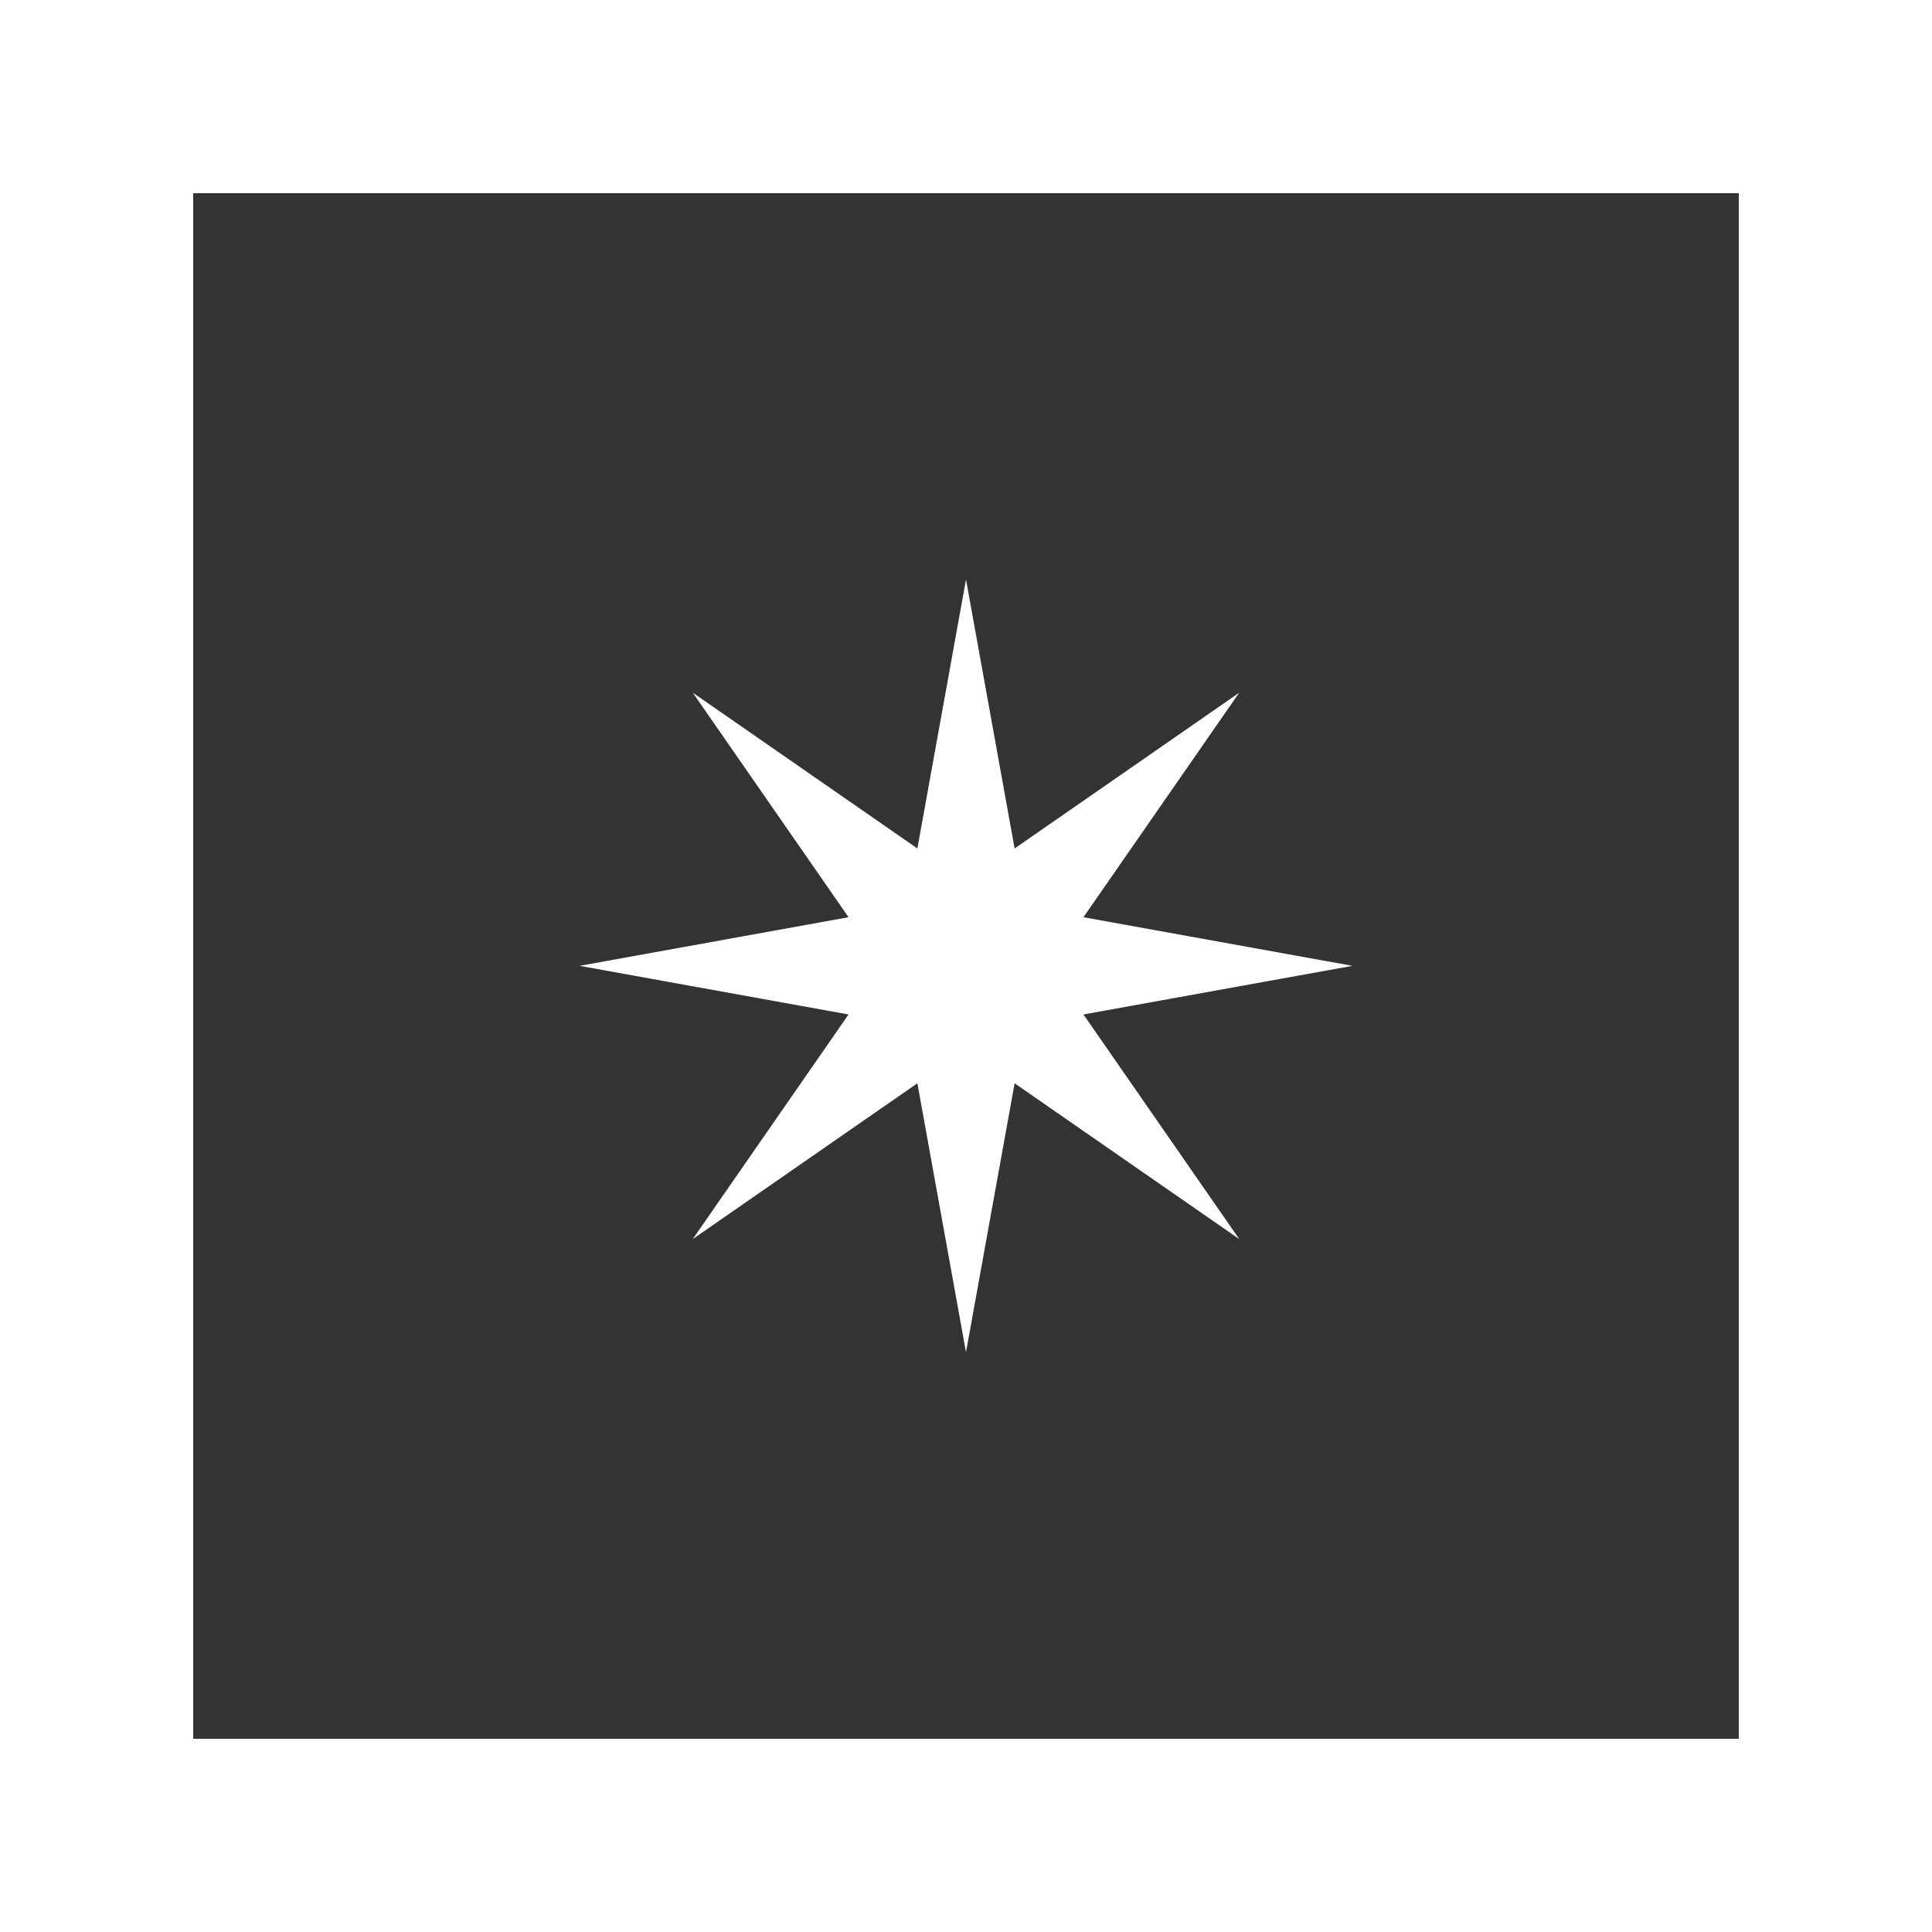 <svg xmlns="http://www.w3.org/2000/svg" xmlns:xlink="http://www.w3.org/1999/xlink" fill="none" version="1.1" width="24" height="24" viewBox="0 0 24 24"><rect x="0" y="0" width="24" height="24" fill="#333333" stroke="none"/><g><path d="M24,24L24,0L0,0L0,24L24,24ZM2.4,2.4L21.6,2.4L21.6,21.6L2.4,21.6L2.4,2.4ZM12.604,10.54L12,7.199L11.396,10.54L8.606,8.605L10.541,11.394L7.2,11.998L10.541,12.602L8.606,15.392L11.396,13.457L12,16.798L12.604,13.457L15.394,15.392L13.459,12.602L16.8,11.998L13.459,11.394L15.394,8.605L12.604,10.54Z" fill-rule="evenodd" fill="#FFFFFF" fill-opacity="1"/></g></svg>